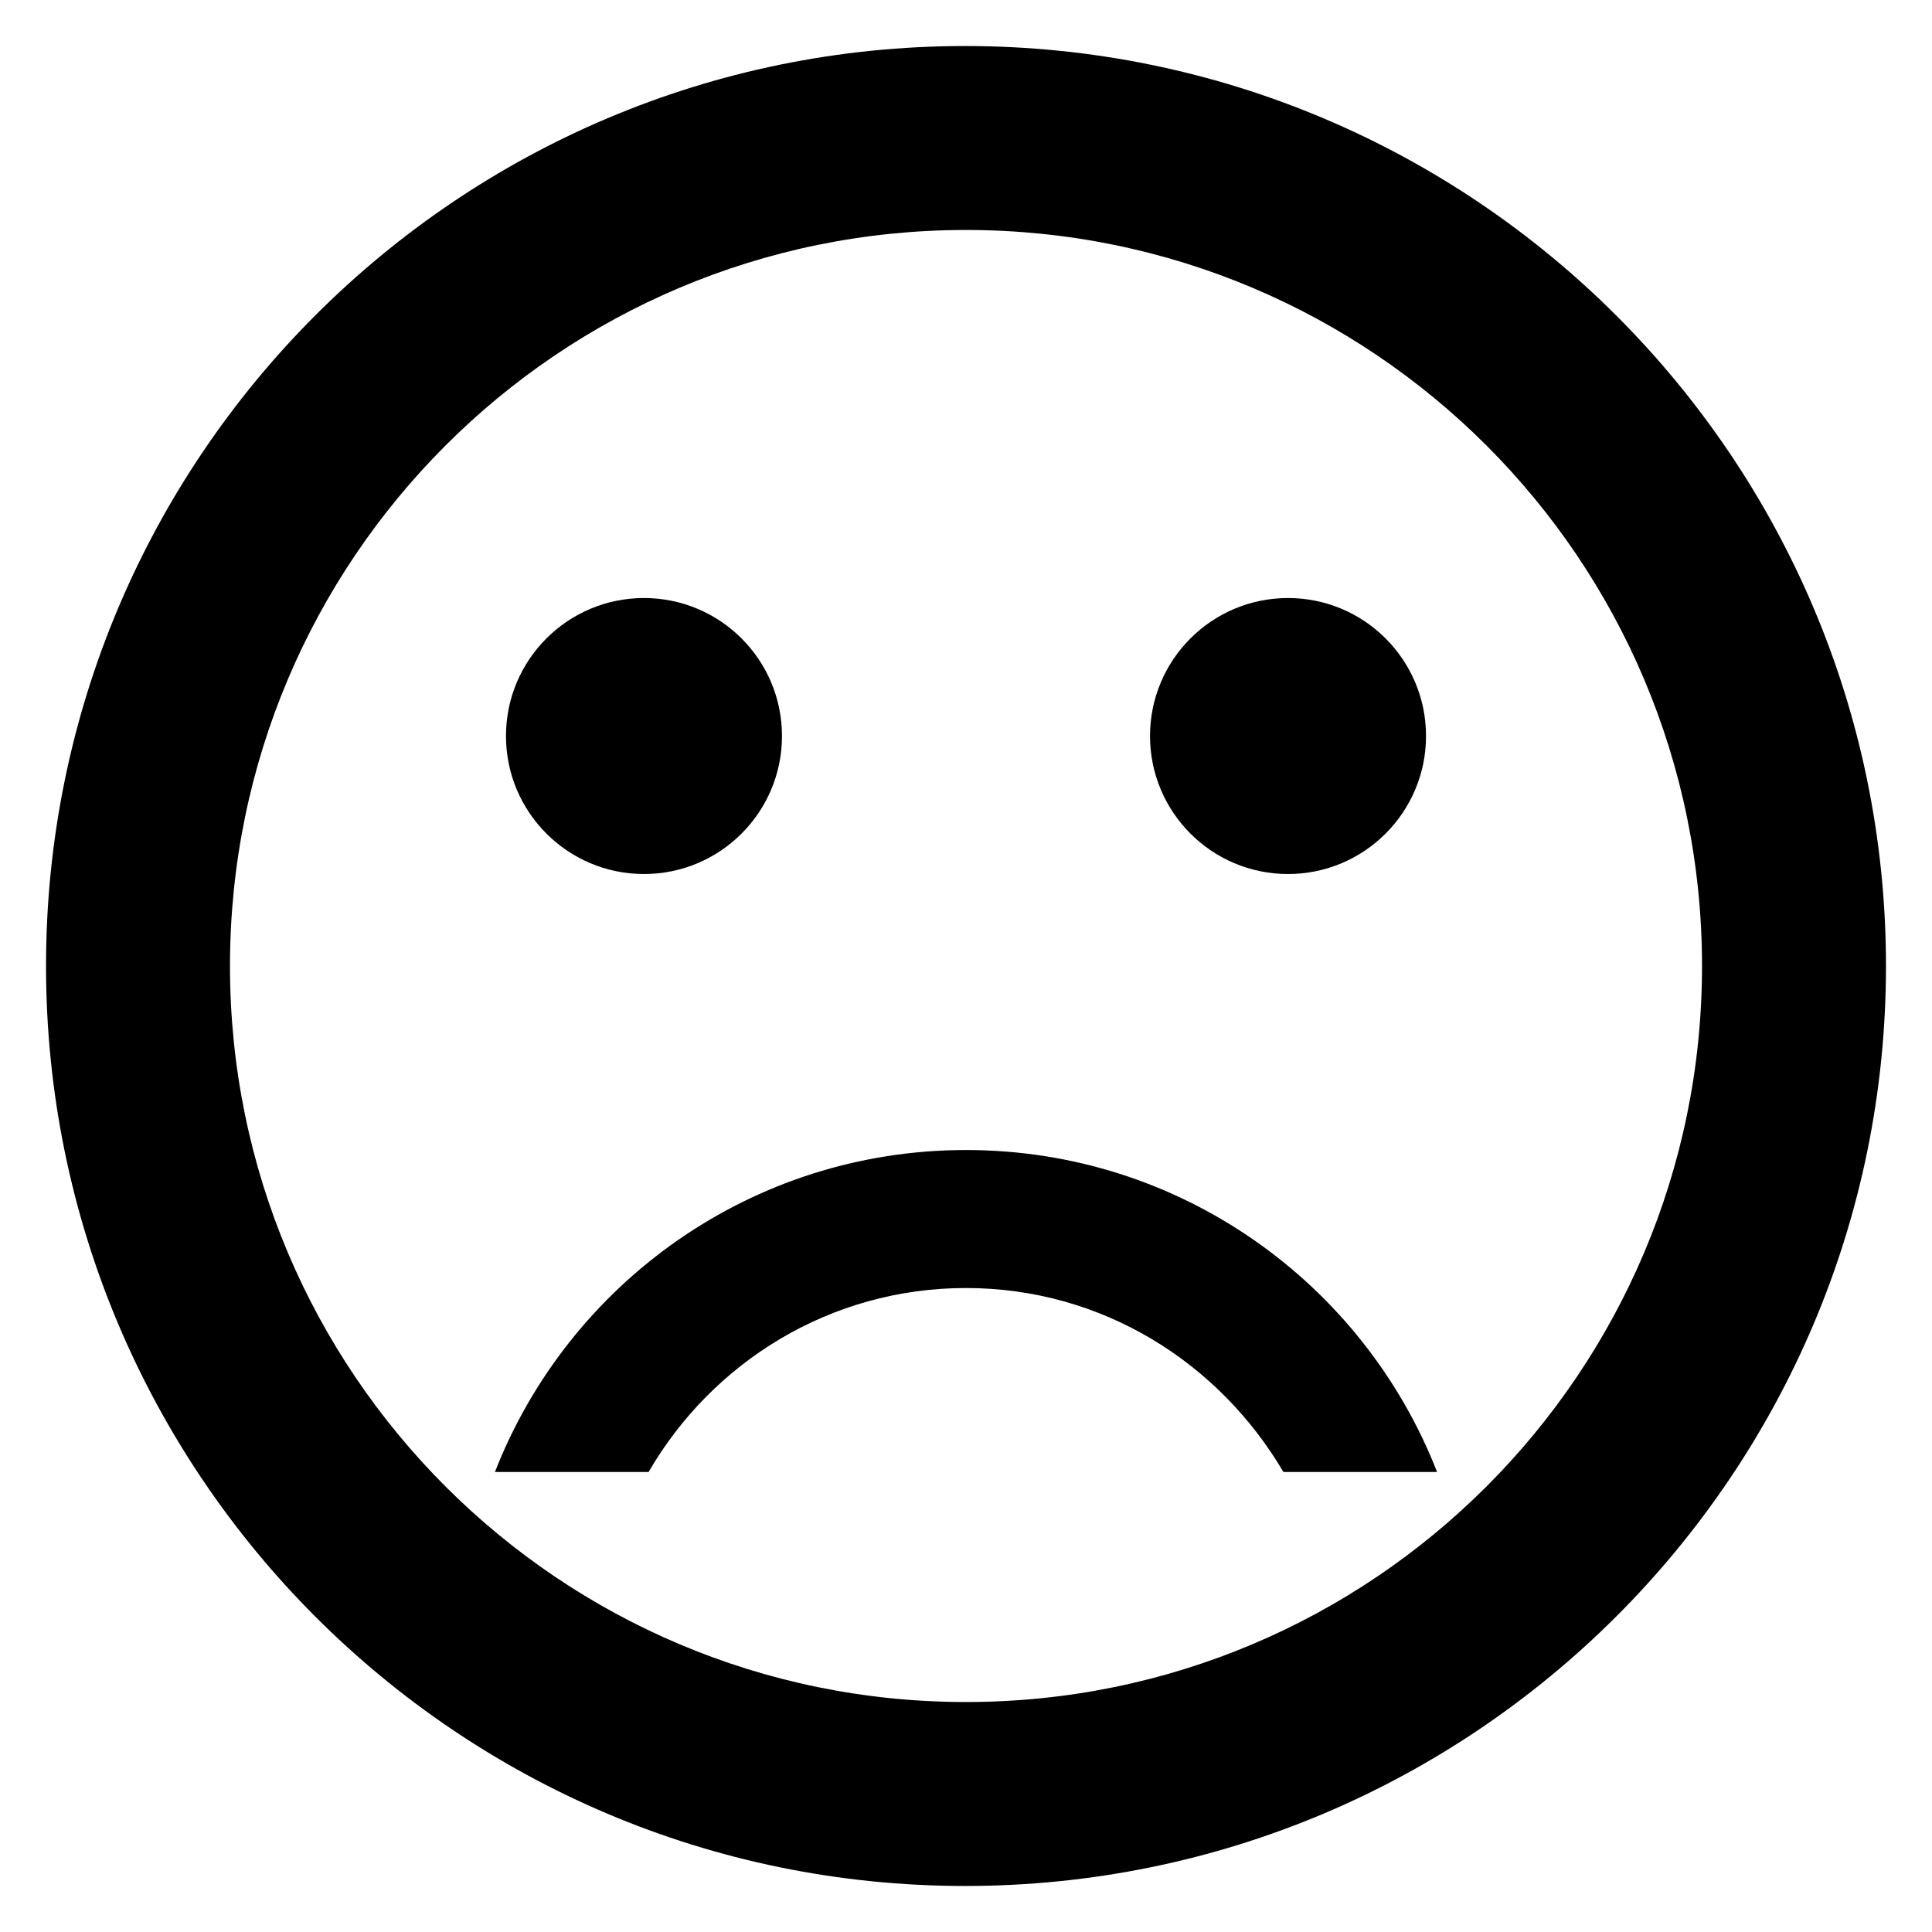 <svg width="28" height="28" viewBox="0 0 28 28" fill="none" xmlns="http://www.w3.org/2000/svg">
<path d="M18.667 12.667C19.771 12.667 20.667 11.771 20.667 10.667C20.667 9.562 19.771 8.667 18.667 8.667C17.562 8.667 16.667 9.562 16.667 10.667C16.667 11.771 17.562 12.667 18.667 12.667Z" fill="black"/>
<path d="M9.333 12.667C10.438 12.667 11.333 11.771 11.333 10.667C11.333 9.562 10.438 8.667 9.333 8.667C8.229 8.667 7.333 9.562 7.333 10.667C7.333 11.771 8.229 12.667 9.333 12.667Z" fill="black"/>
<path d="M14 16.667C10.893 16.667 8.24 18.6 7.173 21.333H9.4C10.32 19.747 12.027 18.667 14 18.667C15.973 18.667 17.667 19.747 18.6 21.333H20.827C19.76 18.6 17.107 16.667 14 16.667ZM13.987 0.667C6.627 0.667 0.667 6.64 0.667 14C0.667 21.36 6.627 27.333 13.987 27.333C21.36 27.333 27.333 21.36 27.333 14C27.333 6.64 21.36 0.667 13.987 0.667ZM14 24.667C8.107 24.667 3.333 19.893 3.333 14C3.333 8.107 8.107 3.333 14 3.333C19.893 3.333 24.667 8.107 24.667 14C24.667 19.893 19.893 24.667 14 24.667Z" fill="black"/>
</svg>
